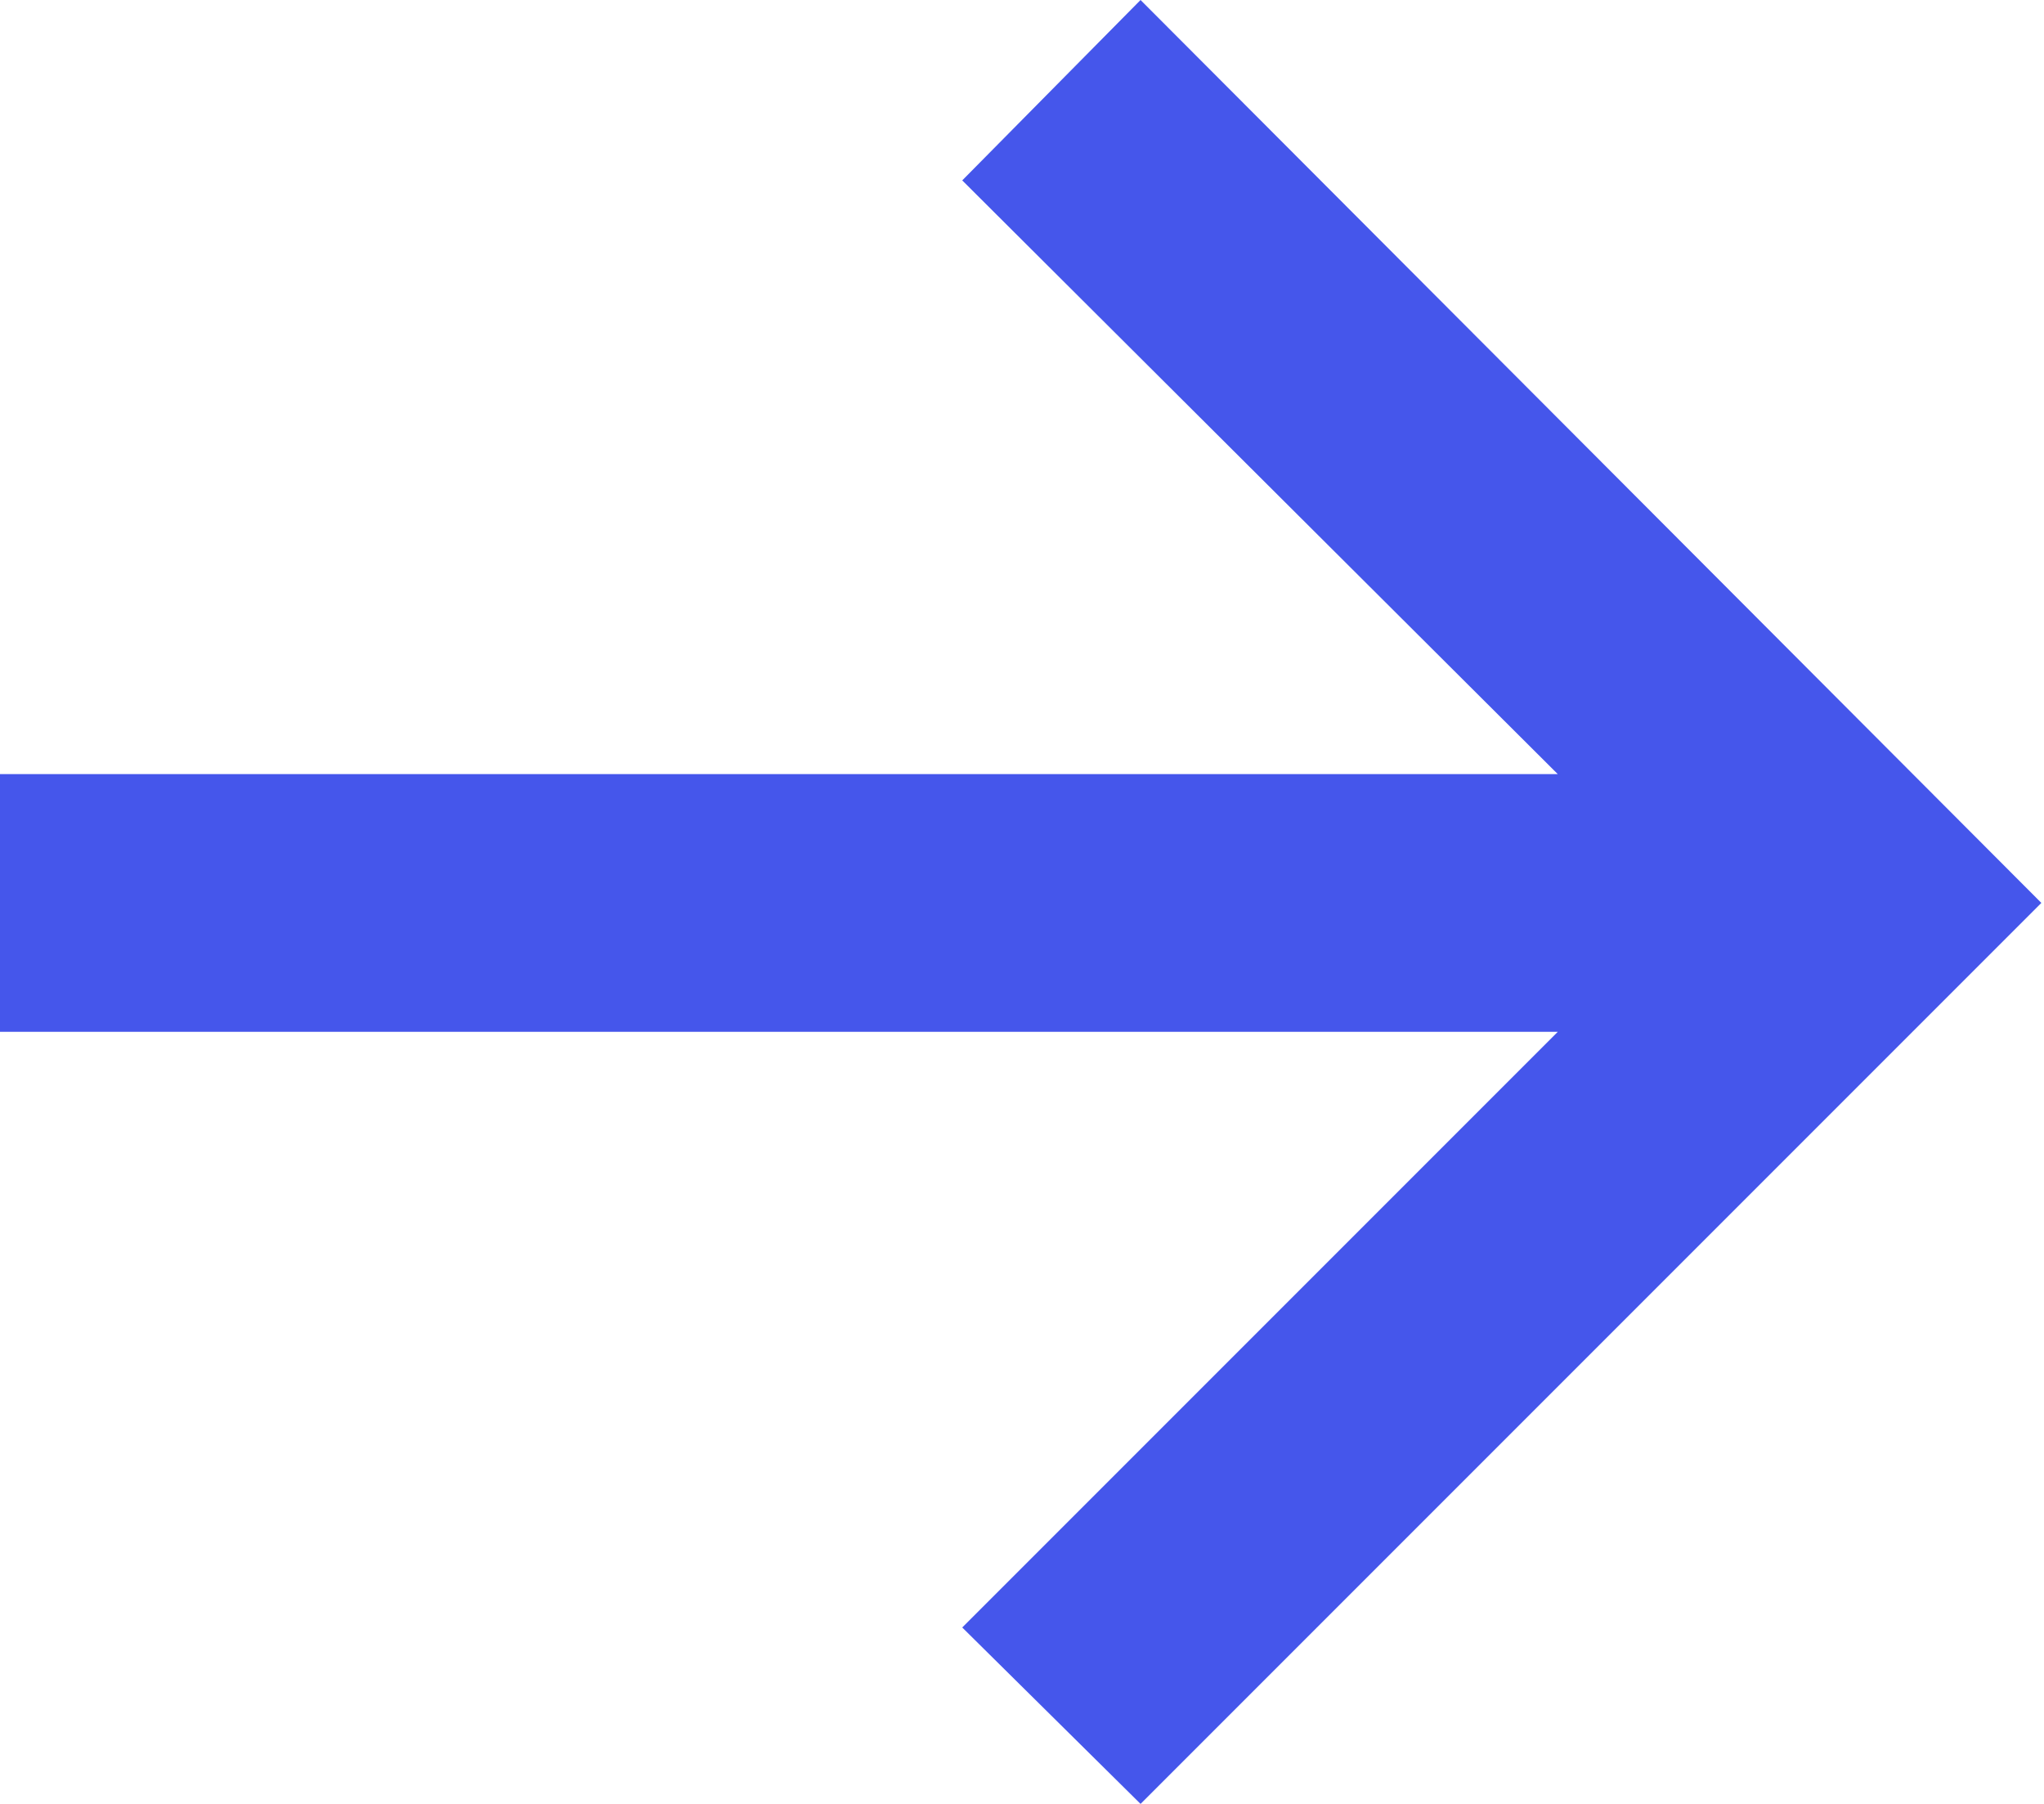 <svg width="17" height="15" viewBox="0 0 17 15" fill="none" xmlns="http://www.w3.org/2000/svg">
<path d="M5.44068e-06 6.437L12.956 6.437L8.003 1.5L9.486 -3.27475e-07L16.978 7.508L9.486 15L8.003 13.533L12.956 8.58L5.34702e-06 8.58L5.44068e-06 6.437Z" fill="#4556EB"/>
</svg>

